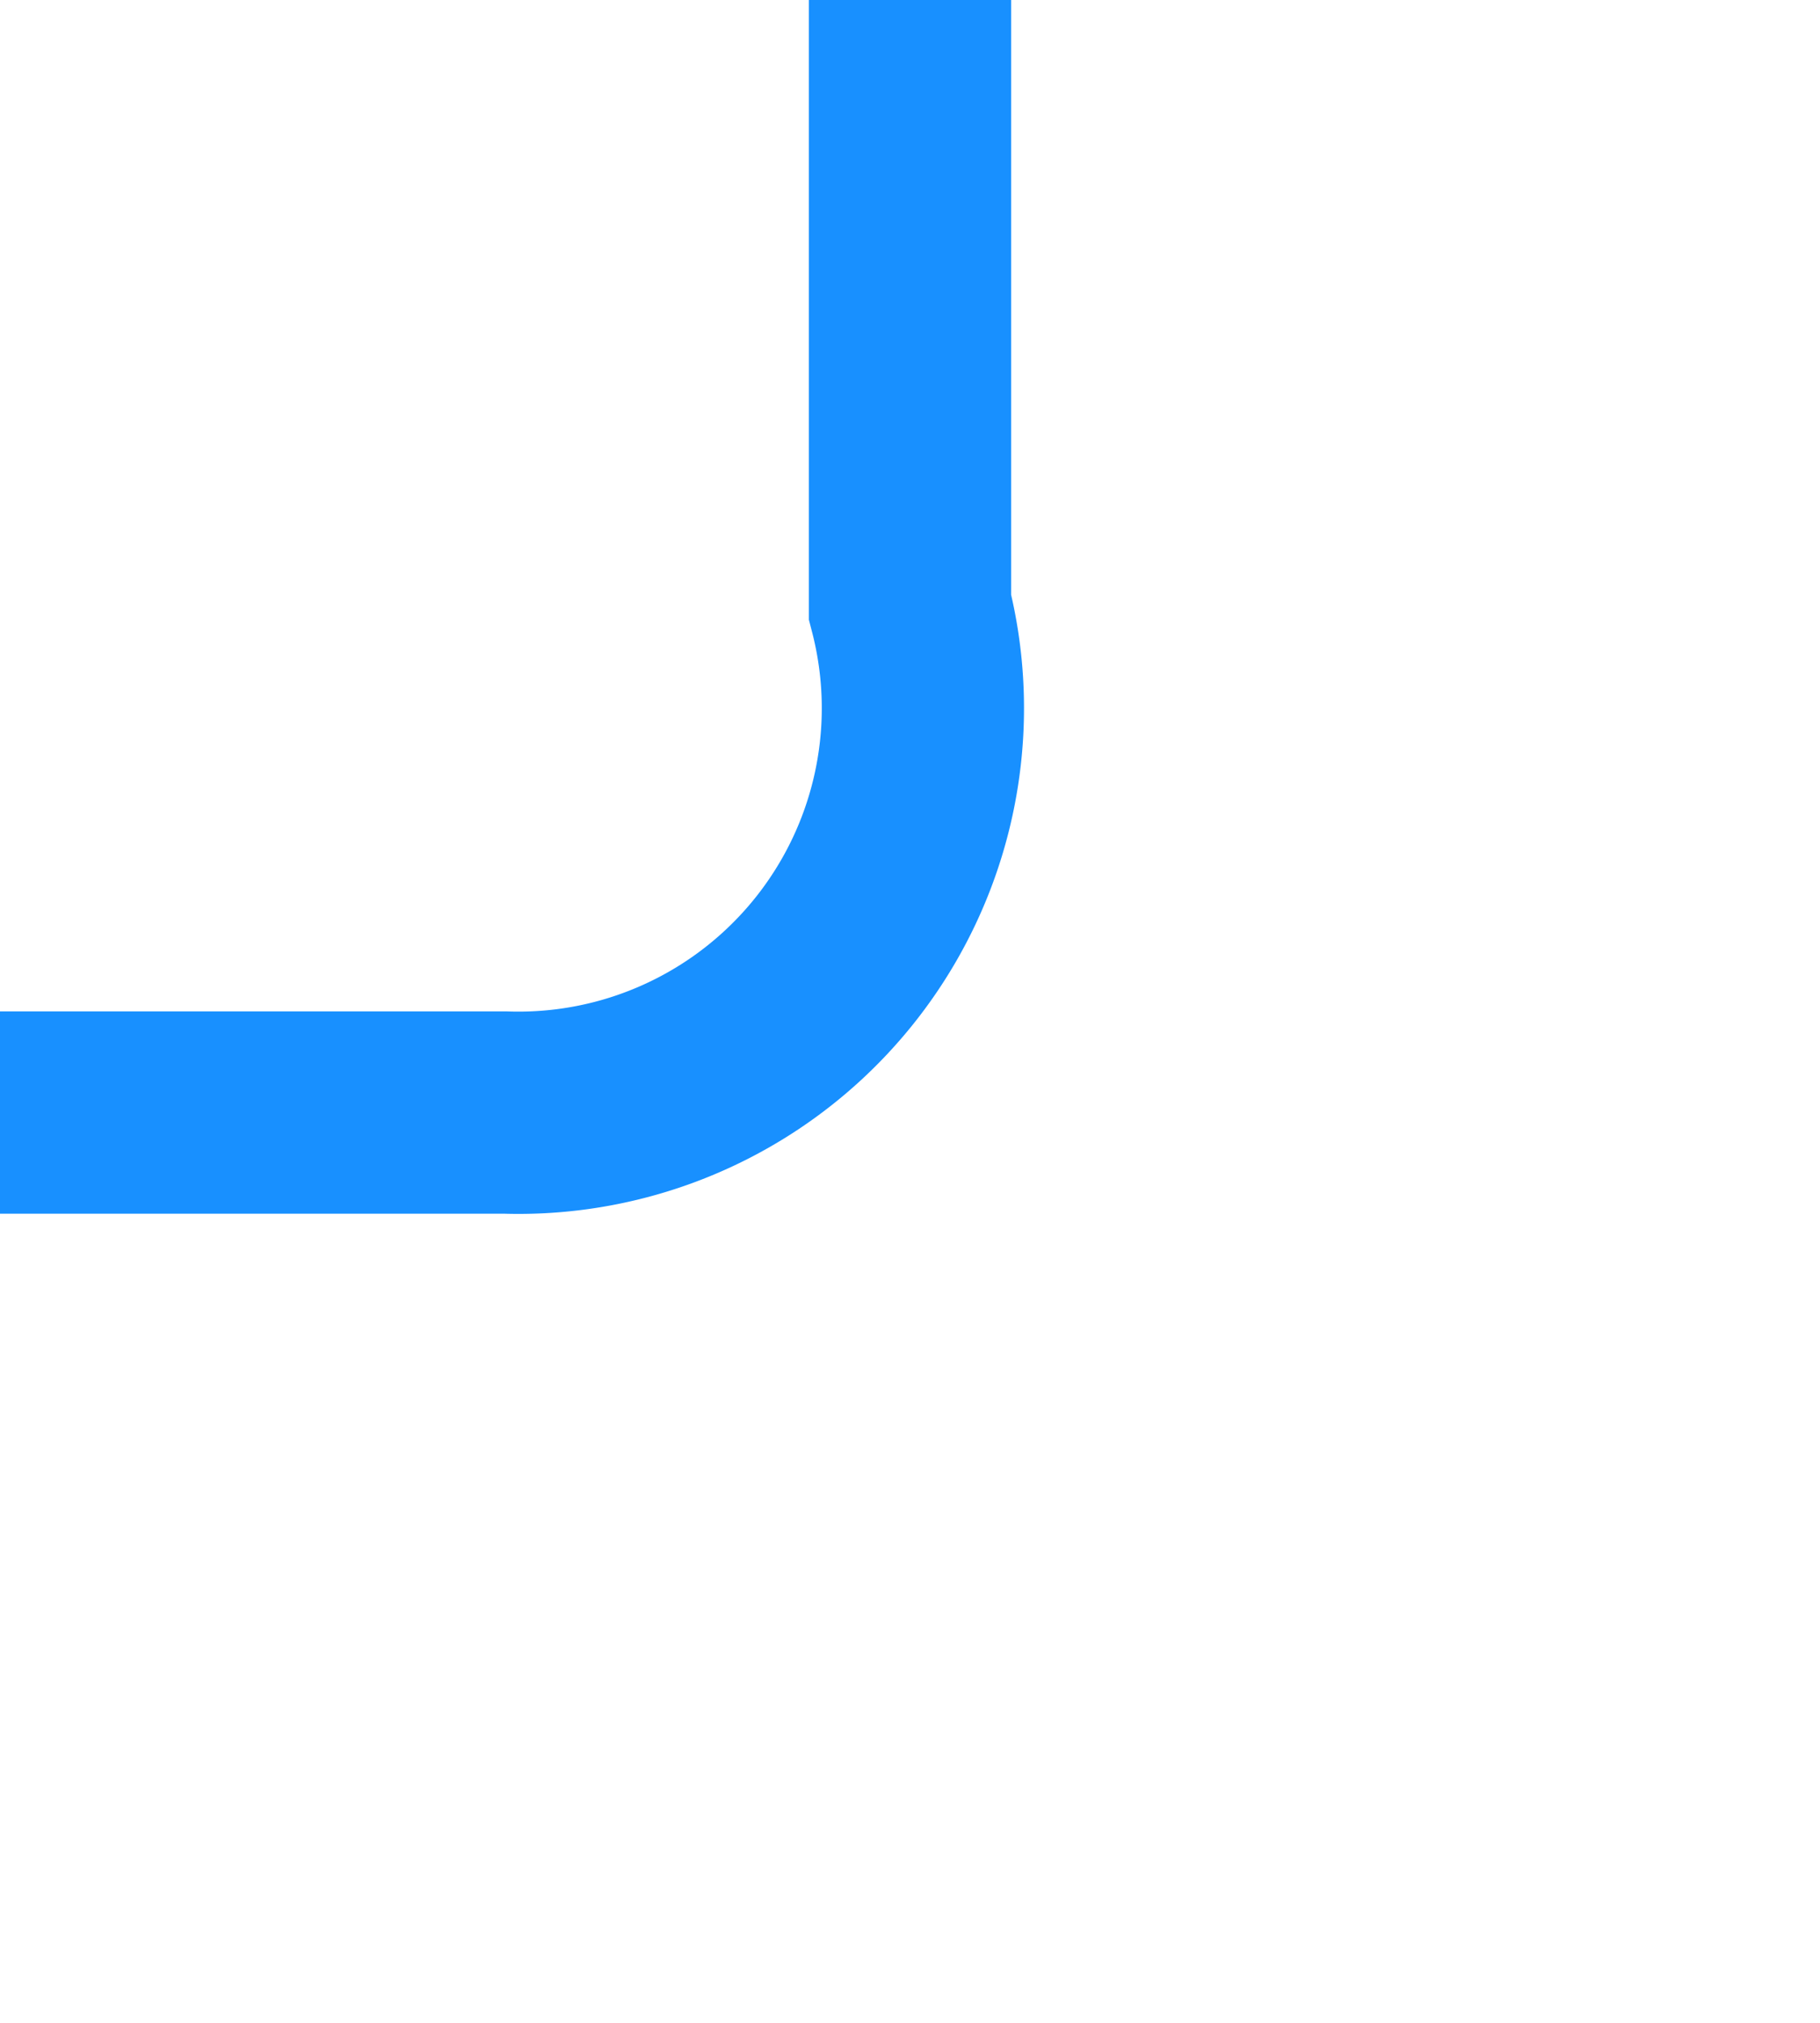 ﻿<?xml version="1.0" encoding="utf-8"?>
<svg version="1.1" xmlns:xlink="http://www.w3.org/1999/xlink" width="9px" height="10px" preserveAspectRatio="xMidYMin meet" viewBox="1635 1384  7 10" xmlns="http://www.w3.org/2000/svg">
  <defs>
    <mask fill="white" id="clip1637">
      <path d="M 1620.5 1282  L 1655.5 1282  L 1655.5 1312  L 1620.5 1312  Z M 1620.5 1246  L 1701 1246  L 1701 1392  L 1620.5 1392  Z " fill-rule="evenodd" />
    </mask>
  </defs>
  <path d="M 1691 1255.5  L 1643 1255.5  A 5 5 0 0 0 1638.5 1260.5 L 1638.5 1387  A 2 2 0 0 1 1636.5 1389.5 L 1634 1389.5  " stroke-width="1" stroke="#1890ff" fill="none" mask="url(#clip1637)" />
  <path d="M 1685.946 1250.854  L 1690.593 1255.5  L 1685.946 1260.146  L 1686.654 1260.854  L 1691.654 1255.854  L 1692.007 1255.5  L 1691.654 1255.146  L 1686.654 1250.146  L 1685.946 1250.854  Z " fill-rule="nonzero" fill="#1890ff" stroke="none" mask="url(#clip1637)" />
</svg>